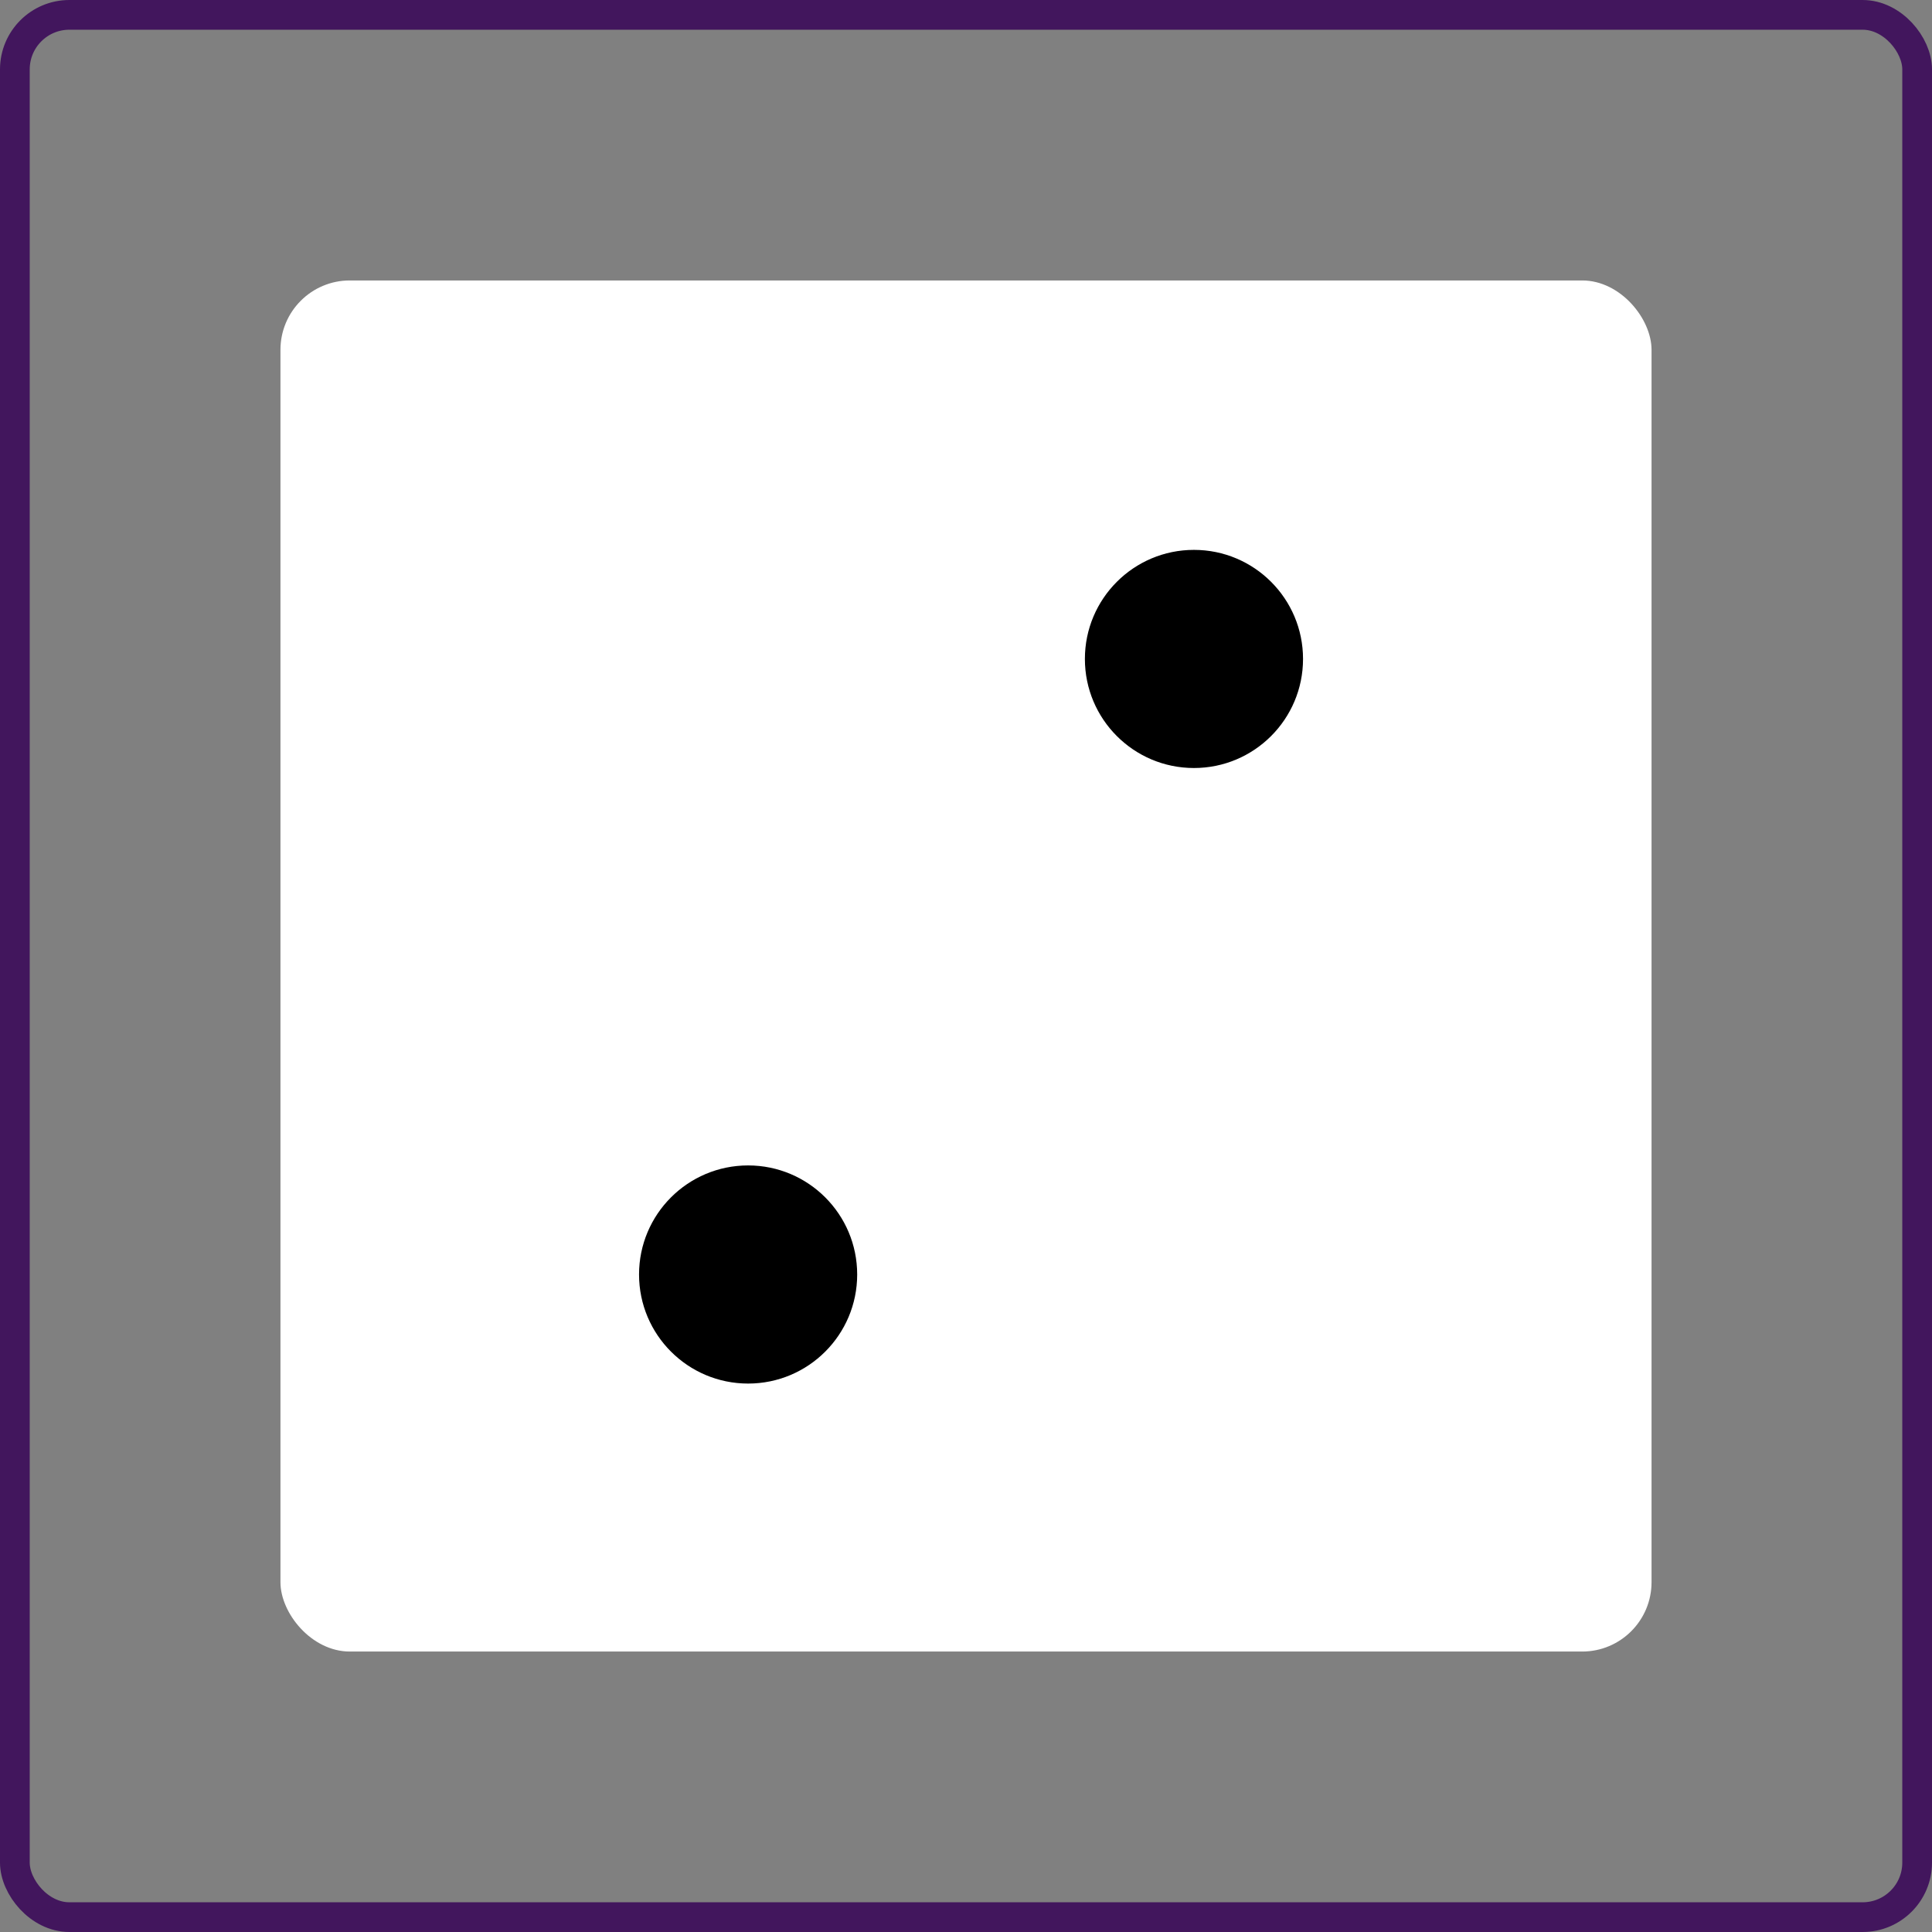 <svg width="130" height="130" viewBox="0 0 130 130" fill="none" xmlns="http://www.w3.org/2000/svg">
  <rect x="0" y="0" width="130" height="130" fill="#808080" stroke="none"/>
  <rect x="1" y="1" width="128" height="128" rx="3.668" stroke="#42165D" stroke-width="2" />
  <rect x="18.871" y="18.871" width="92.258" height="92.258" rx="4.668" fill="white" />
  <circle cx="50.339" cy="85.758" r="7.339" fill="black" />
  <circle cx="80.339" cy="44.339" r="7.339" fill="black" />
</svg>